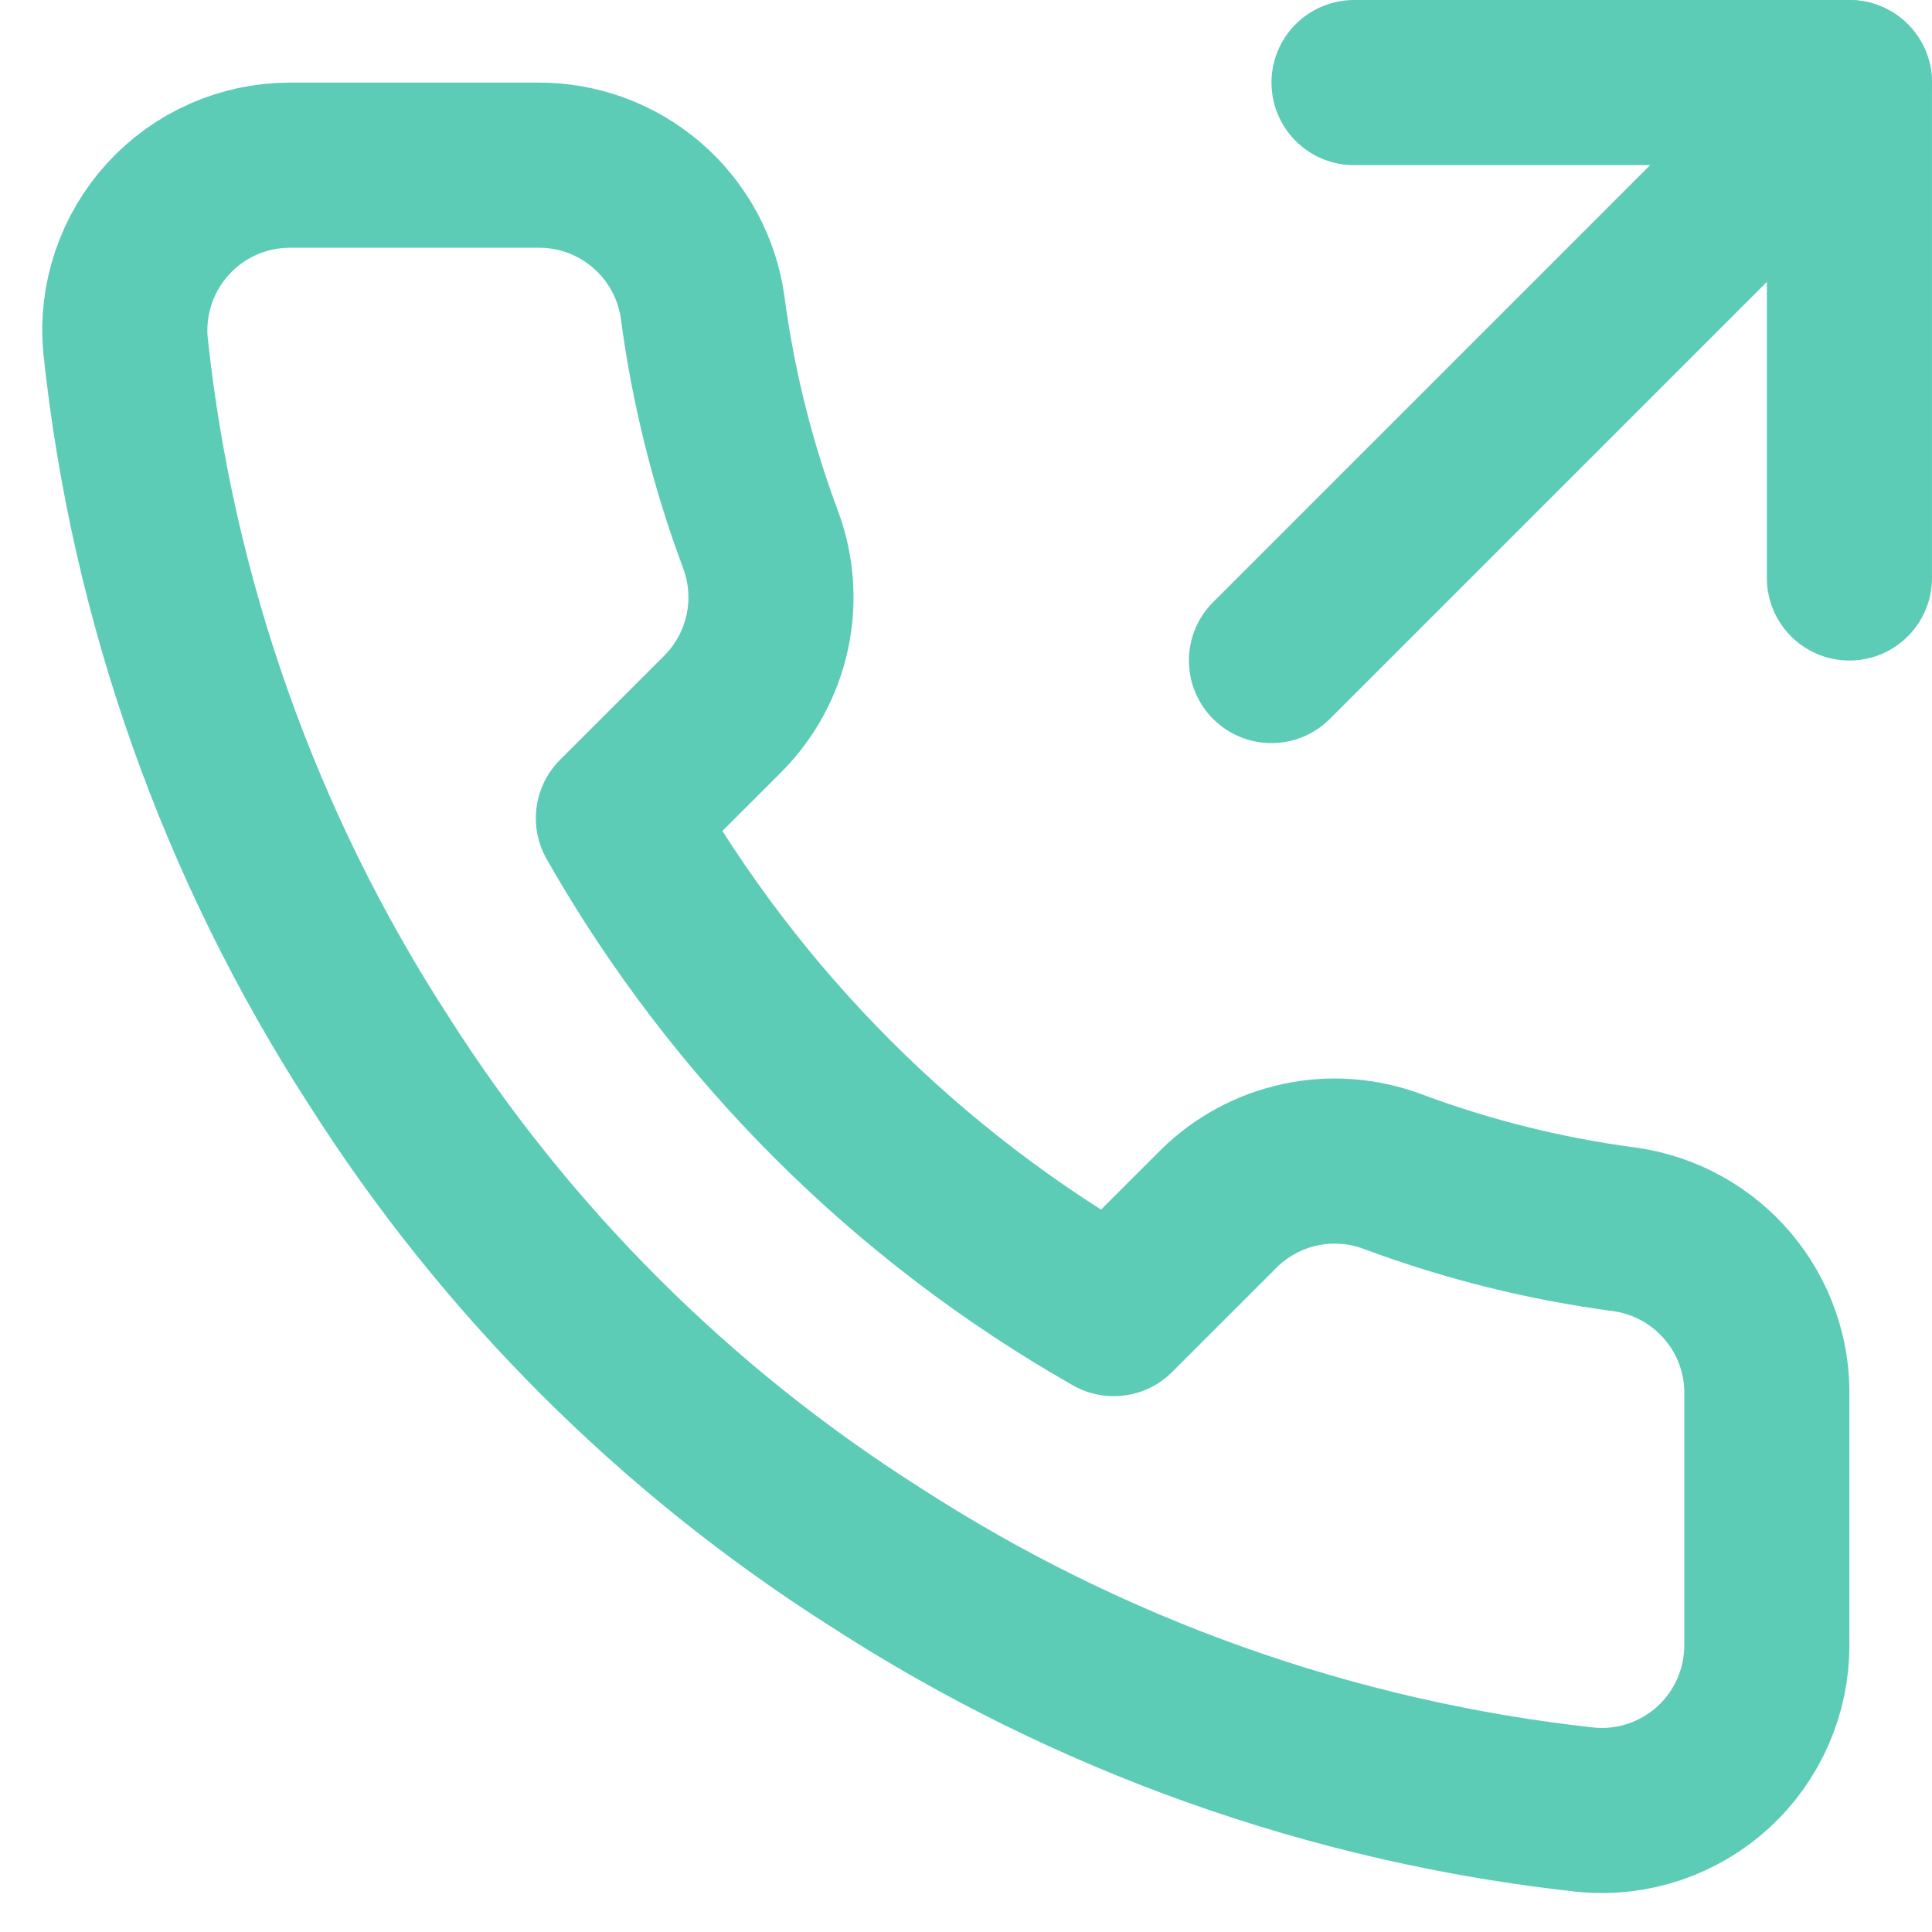 <svg width="39" height="39" viewBox="0 0 39 39" fill="none" xmlns="http://www.w3.org/2000/svg">
<path d="M37.333 11.667V1.667H27.333" stroke="#5CCCB6" stroke-width="3.333" stroke-linecap="round" stroke-linejoin="round" fill="transparent"/>
<path d="M25.666 13.334L37.333 1.667" stroke="#5CCCB6" stroke-width="3.333" stroke-linecap="round" stroke-linejoin="round" fill="transparent"/>
<path d="M35.666 28.201V33.201C35.668 33.665 35.573 34.124 35.387 34.55C35.201 34.975 34.929 35.357 34.587 35.671C34.245 35.984 33.841 36.223 33.401 36.372C32.961 36.521 32.495 36.576 32.033 36.534C26.904 35.977 21.978 34.224 17.65 31.418C13.623 28.859 10.209 25.444 7.65 21.418C4.833 17.07 3.08 12.119 2.533 6.967C2.491 6.507 2.546 6.042 2.694 5.604C2.842 5.165 3.079 4.762 3.391 4.42C3.703 4.078 4.083 3.805 4.506 3.618C4.929 3.431 5.387 3.335 5.85 3.334H10.85C11.659 3.326 12.443 3.613 13.056 4.14C13.669 4.667 14.07 5.4 14.183 6.201C14.394 7.801 14.786 9.372 15.35 10.884C15.574 11.481 15.623 12.129 15.49 12.752C15.357 13.376 15.048 13.948 14.6 14.401L12.483 16.517C14.856 20.69 18.311 24.145 22.483 26.517L24.6 24.401C25.053 23.953 25.625 23.644 26.248 23.511C26.872 23.378 27.52 23.427 28.116 23.651C29.628 24.215 31.2 24.606 32.8 24.817C33.609 24.932 34.349 25.34 34.877 25.963C35.406 26.587 35.687 27.383 35.666 28.201Z" stroke="#5CCCB6" stroke-width="3.333" stroke-linecap="round" stroke-linejoin="round" fill="transparent"/>
</svg>
